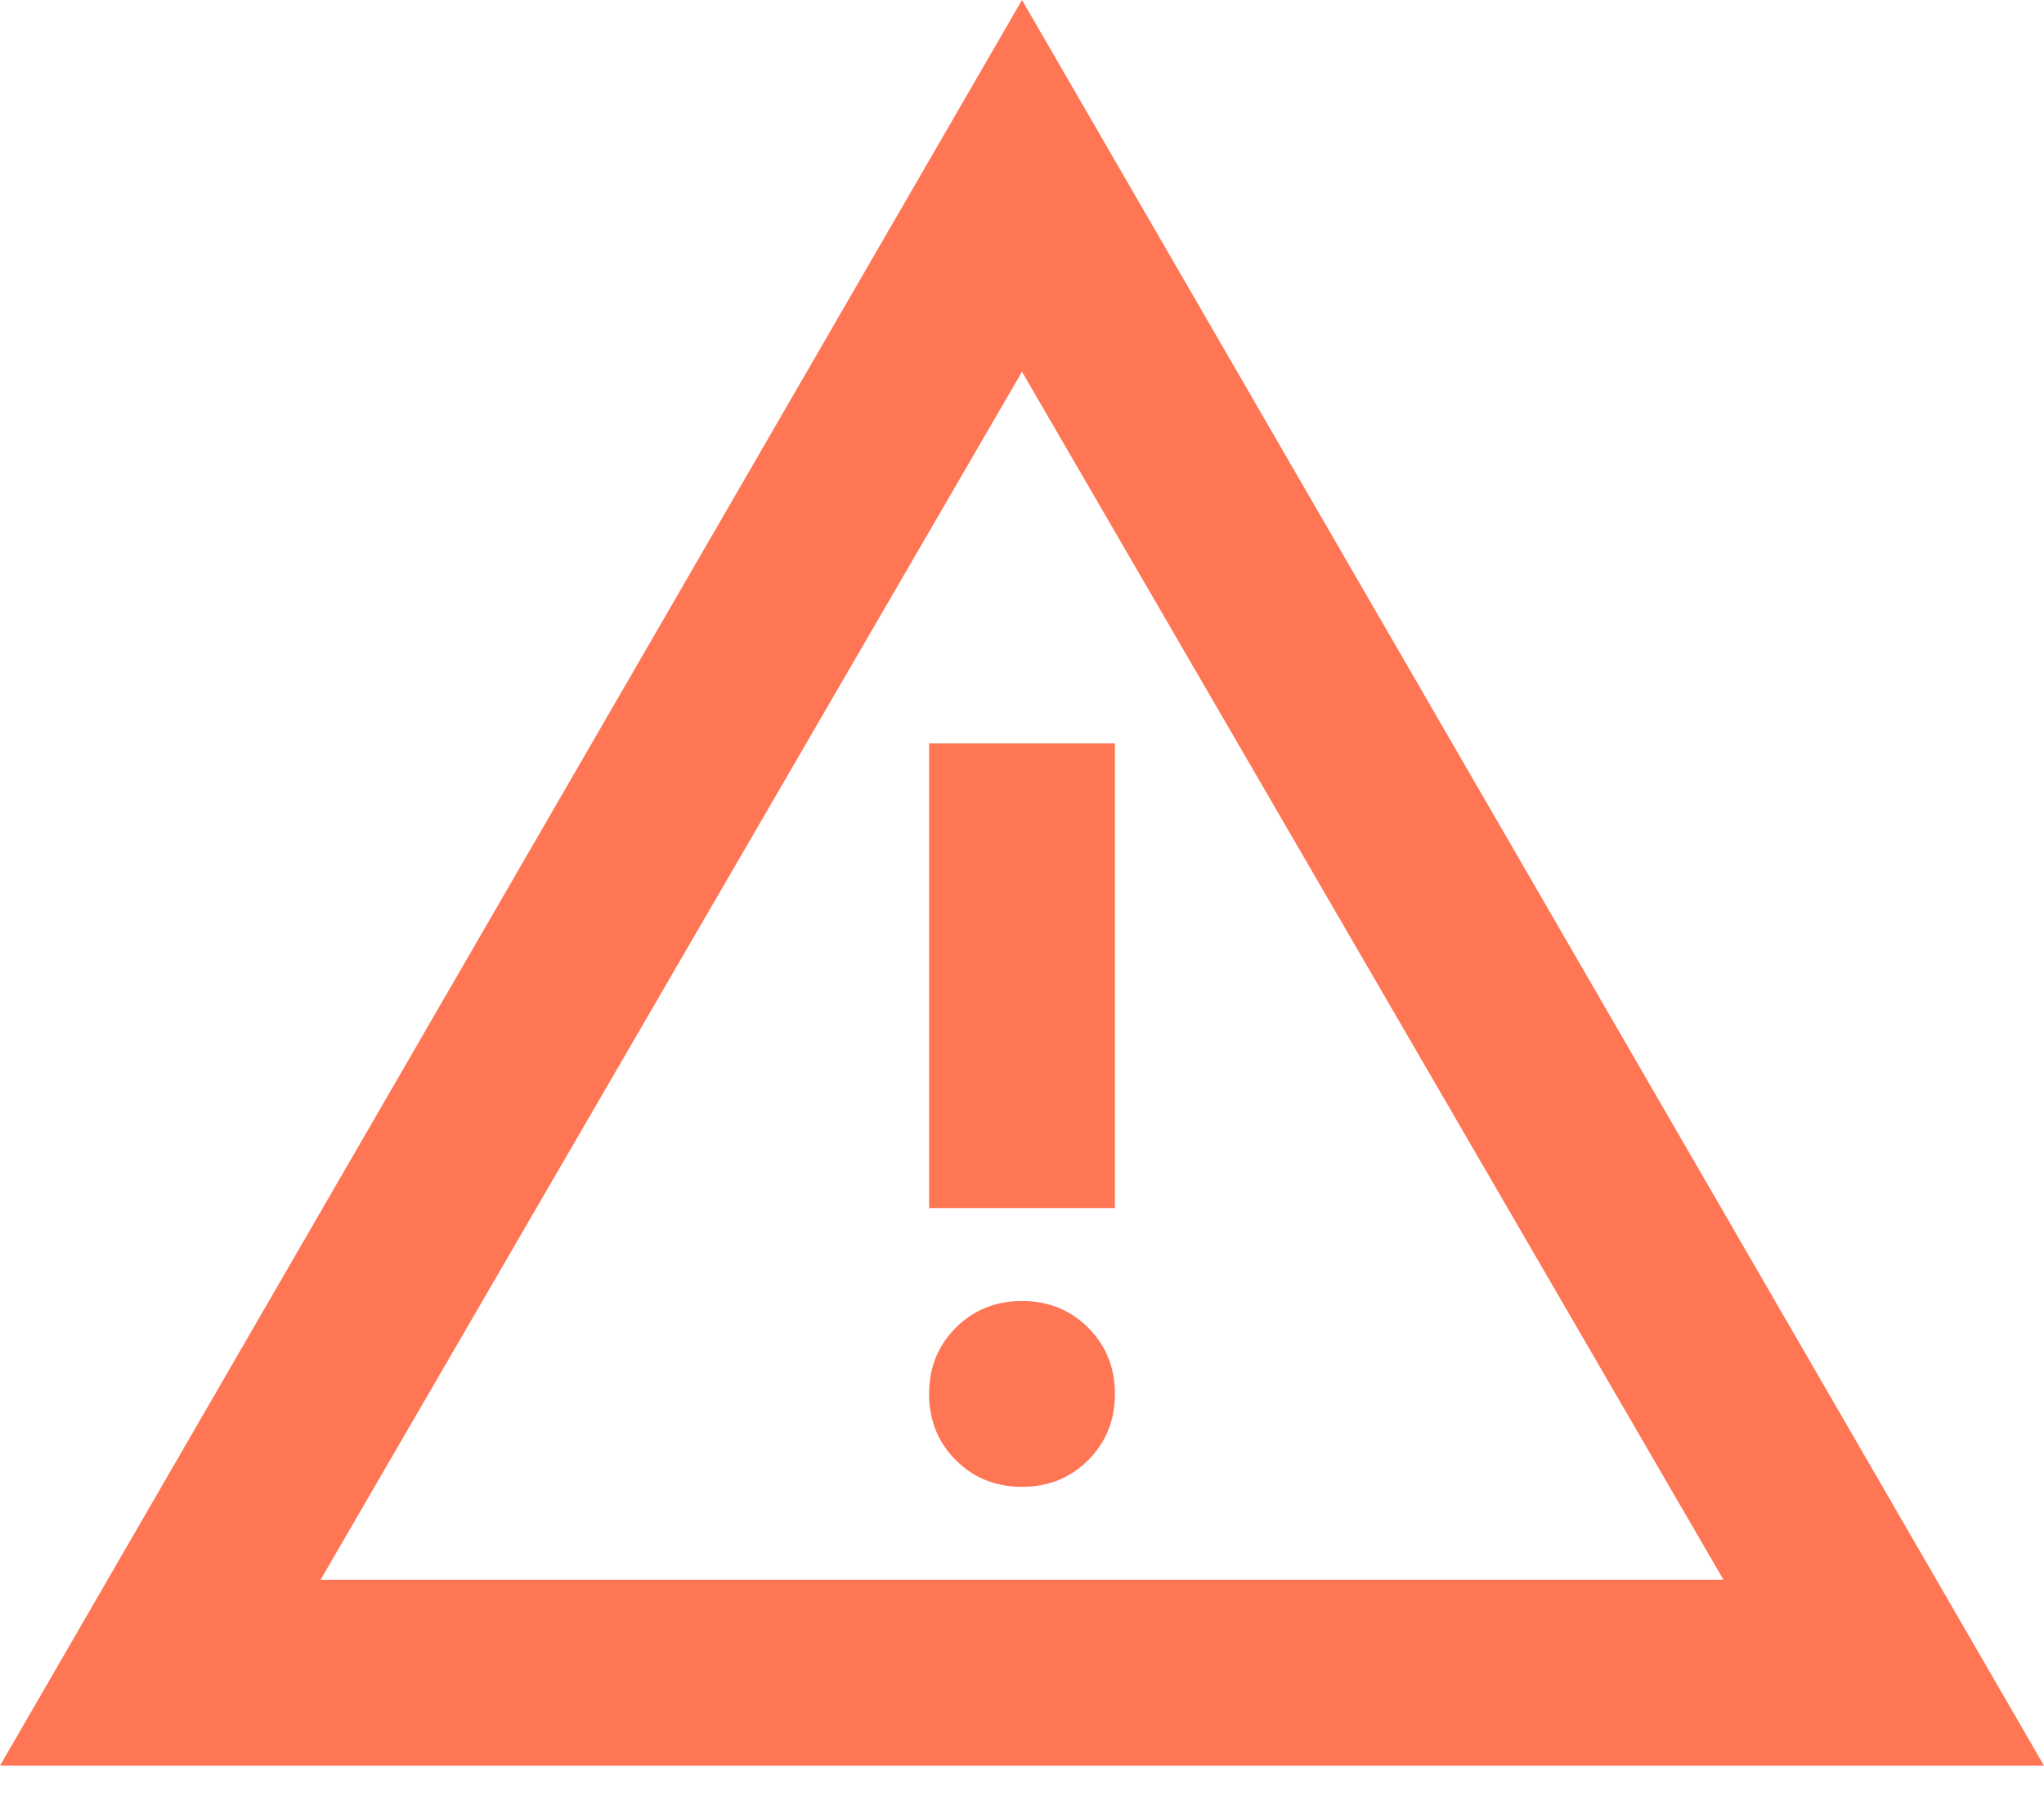 <svg width="41" height="36" viewBox="0 0 41 36" fill="none" xmlns="http://www.w3.org/2000/svg">
<path d="M0 35.409L20.5 0L41 35.409H0ZM6.43 31.682H34.571L20.5 7.455L6.43 31.682ZM20.5 29.818C21.028 29.818 21.471 29.64 21.828 29.282C22.185 28.925 22.364 28.483 22.364 27.954C22.364 27.427 22.185 26.984 21.828 26.627C21.471 26.27 21.028 26.091 20.5 26.091C19.972 26.091 19.529 26.27 19.172 26.627C18.815 26.984 18.636 27.427 18.636 27.954C18.636 28.483 18.815 28.925 19.172 29.282C19.529 29.64 19.972 29.818 20.5 29.818ZM18.636 24.227H22.364V14.909H18.636V24.227Z" fill="#FF7655"/>
</svg>

